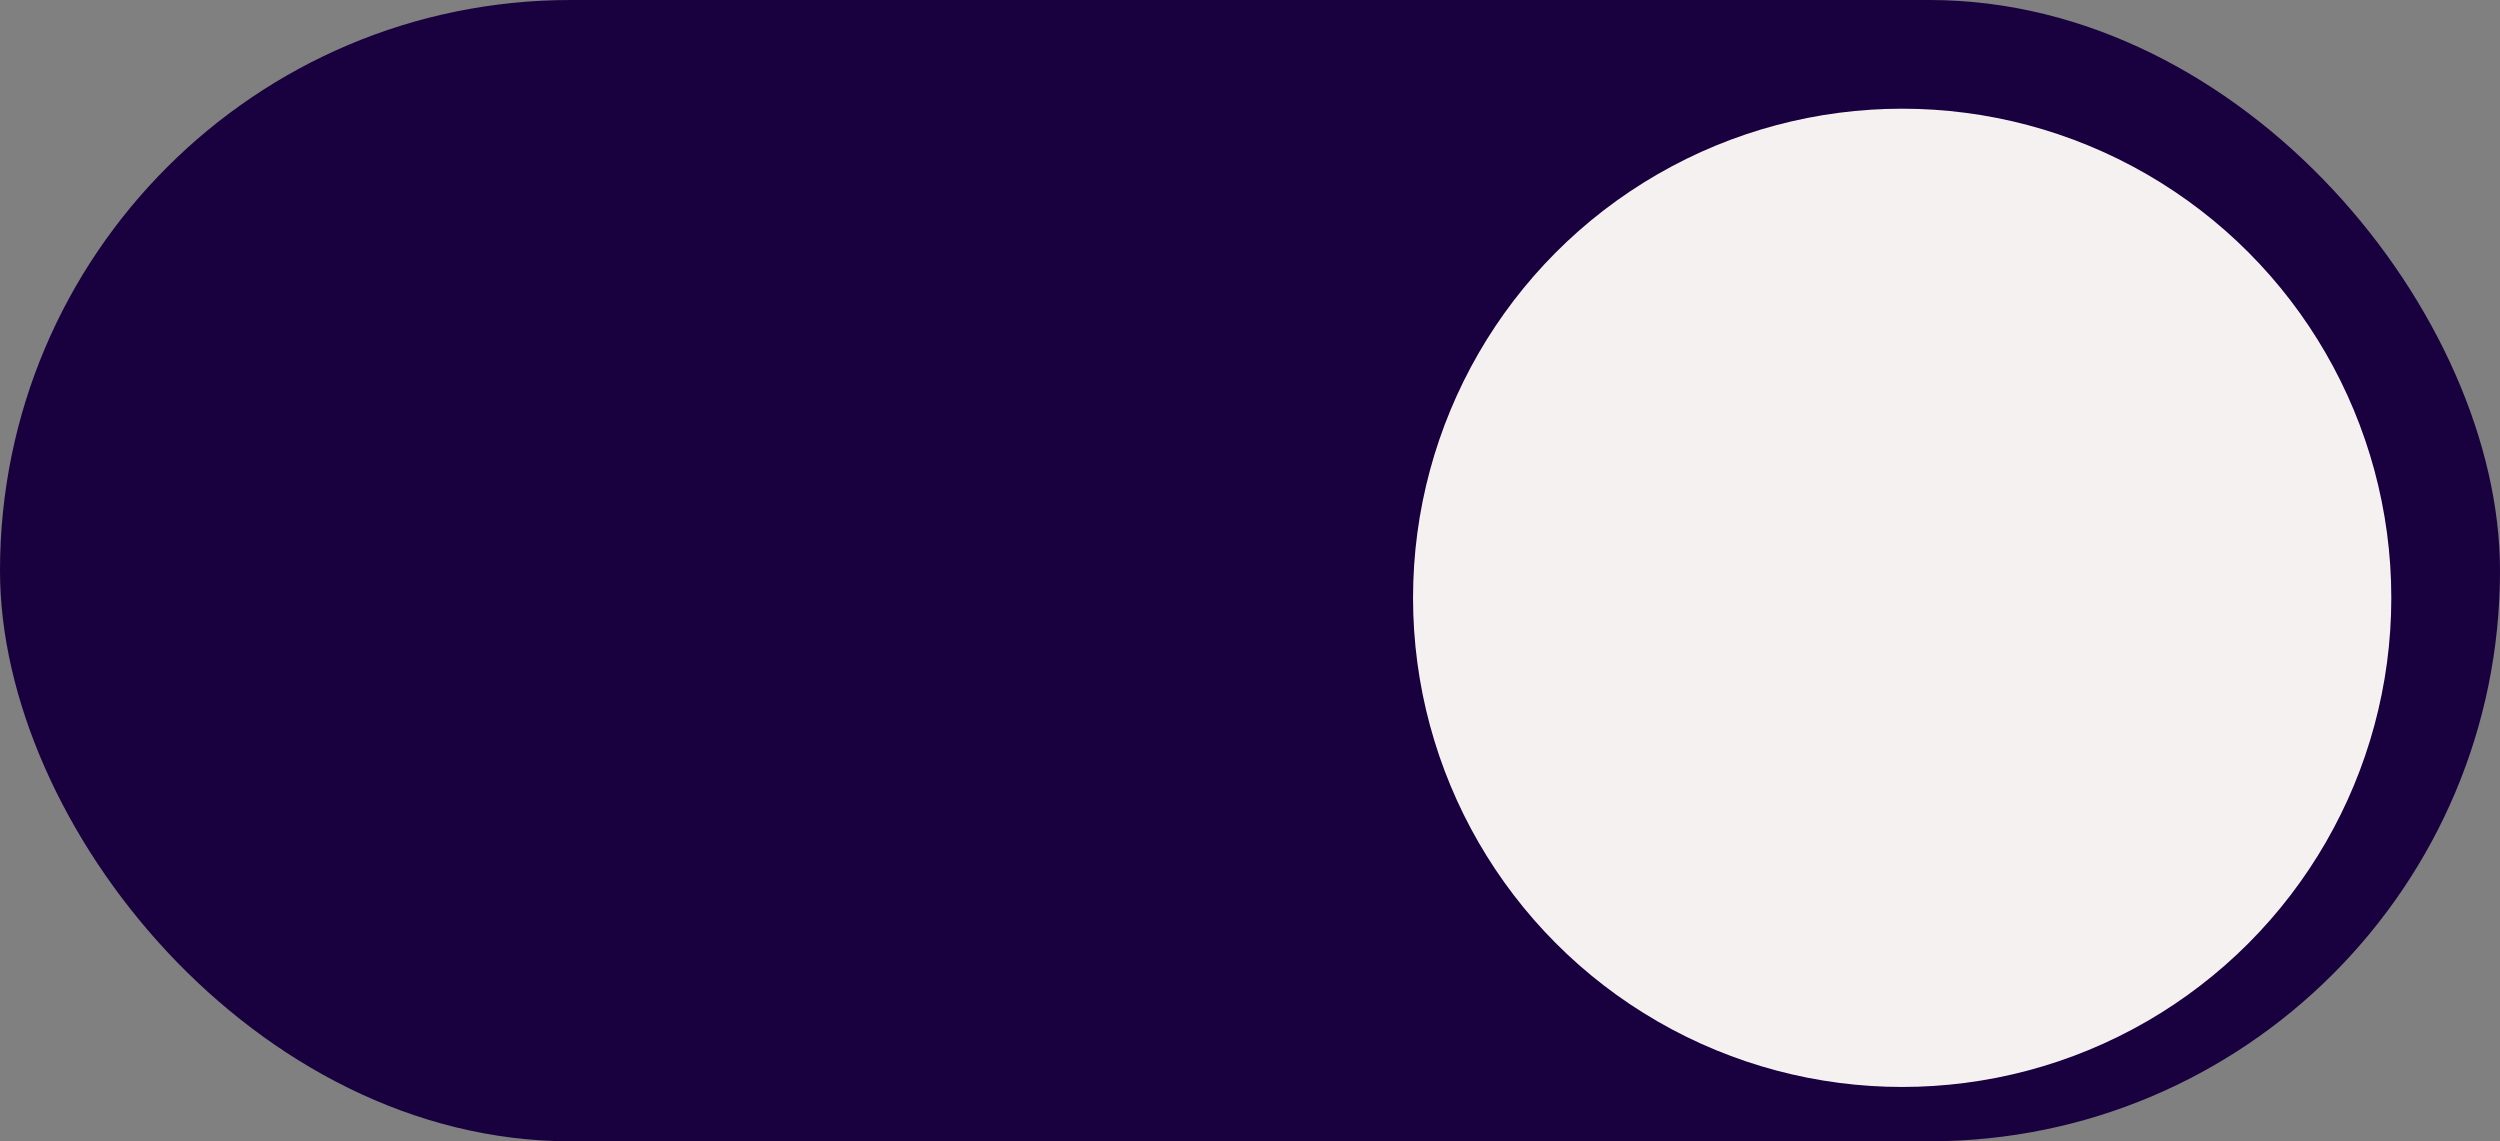 <svg width="46" height="21" viewBox="0 0 46 21" fill="none" xmlns="http://www.w3.org/2000/svg">
<rect x="0" y="0" width="46" height="21" fill="#808080" stroke="none"/>
<rect width="46" height="21" rx="10.5" fill="#19003F"/>
<circle cx="35" cy="11" r="9" fill="#F6F1F1"/>
</svg>
